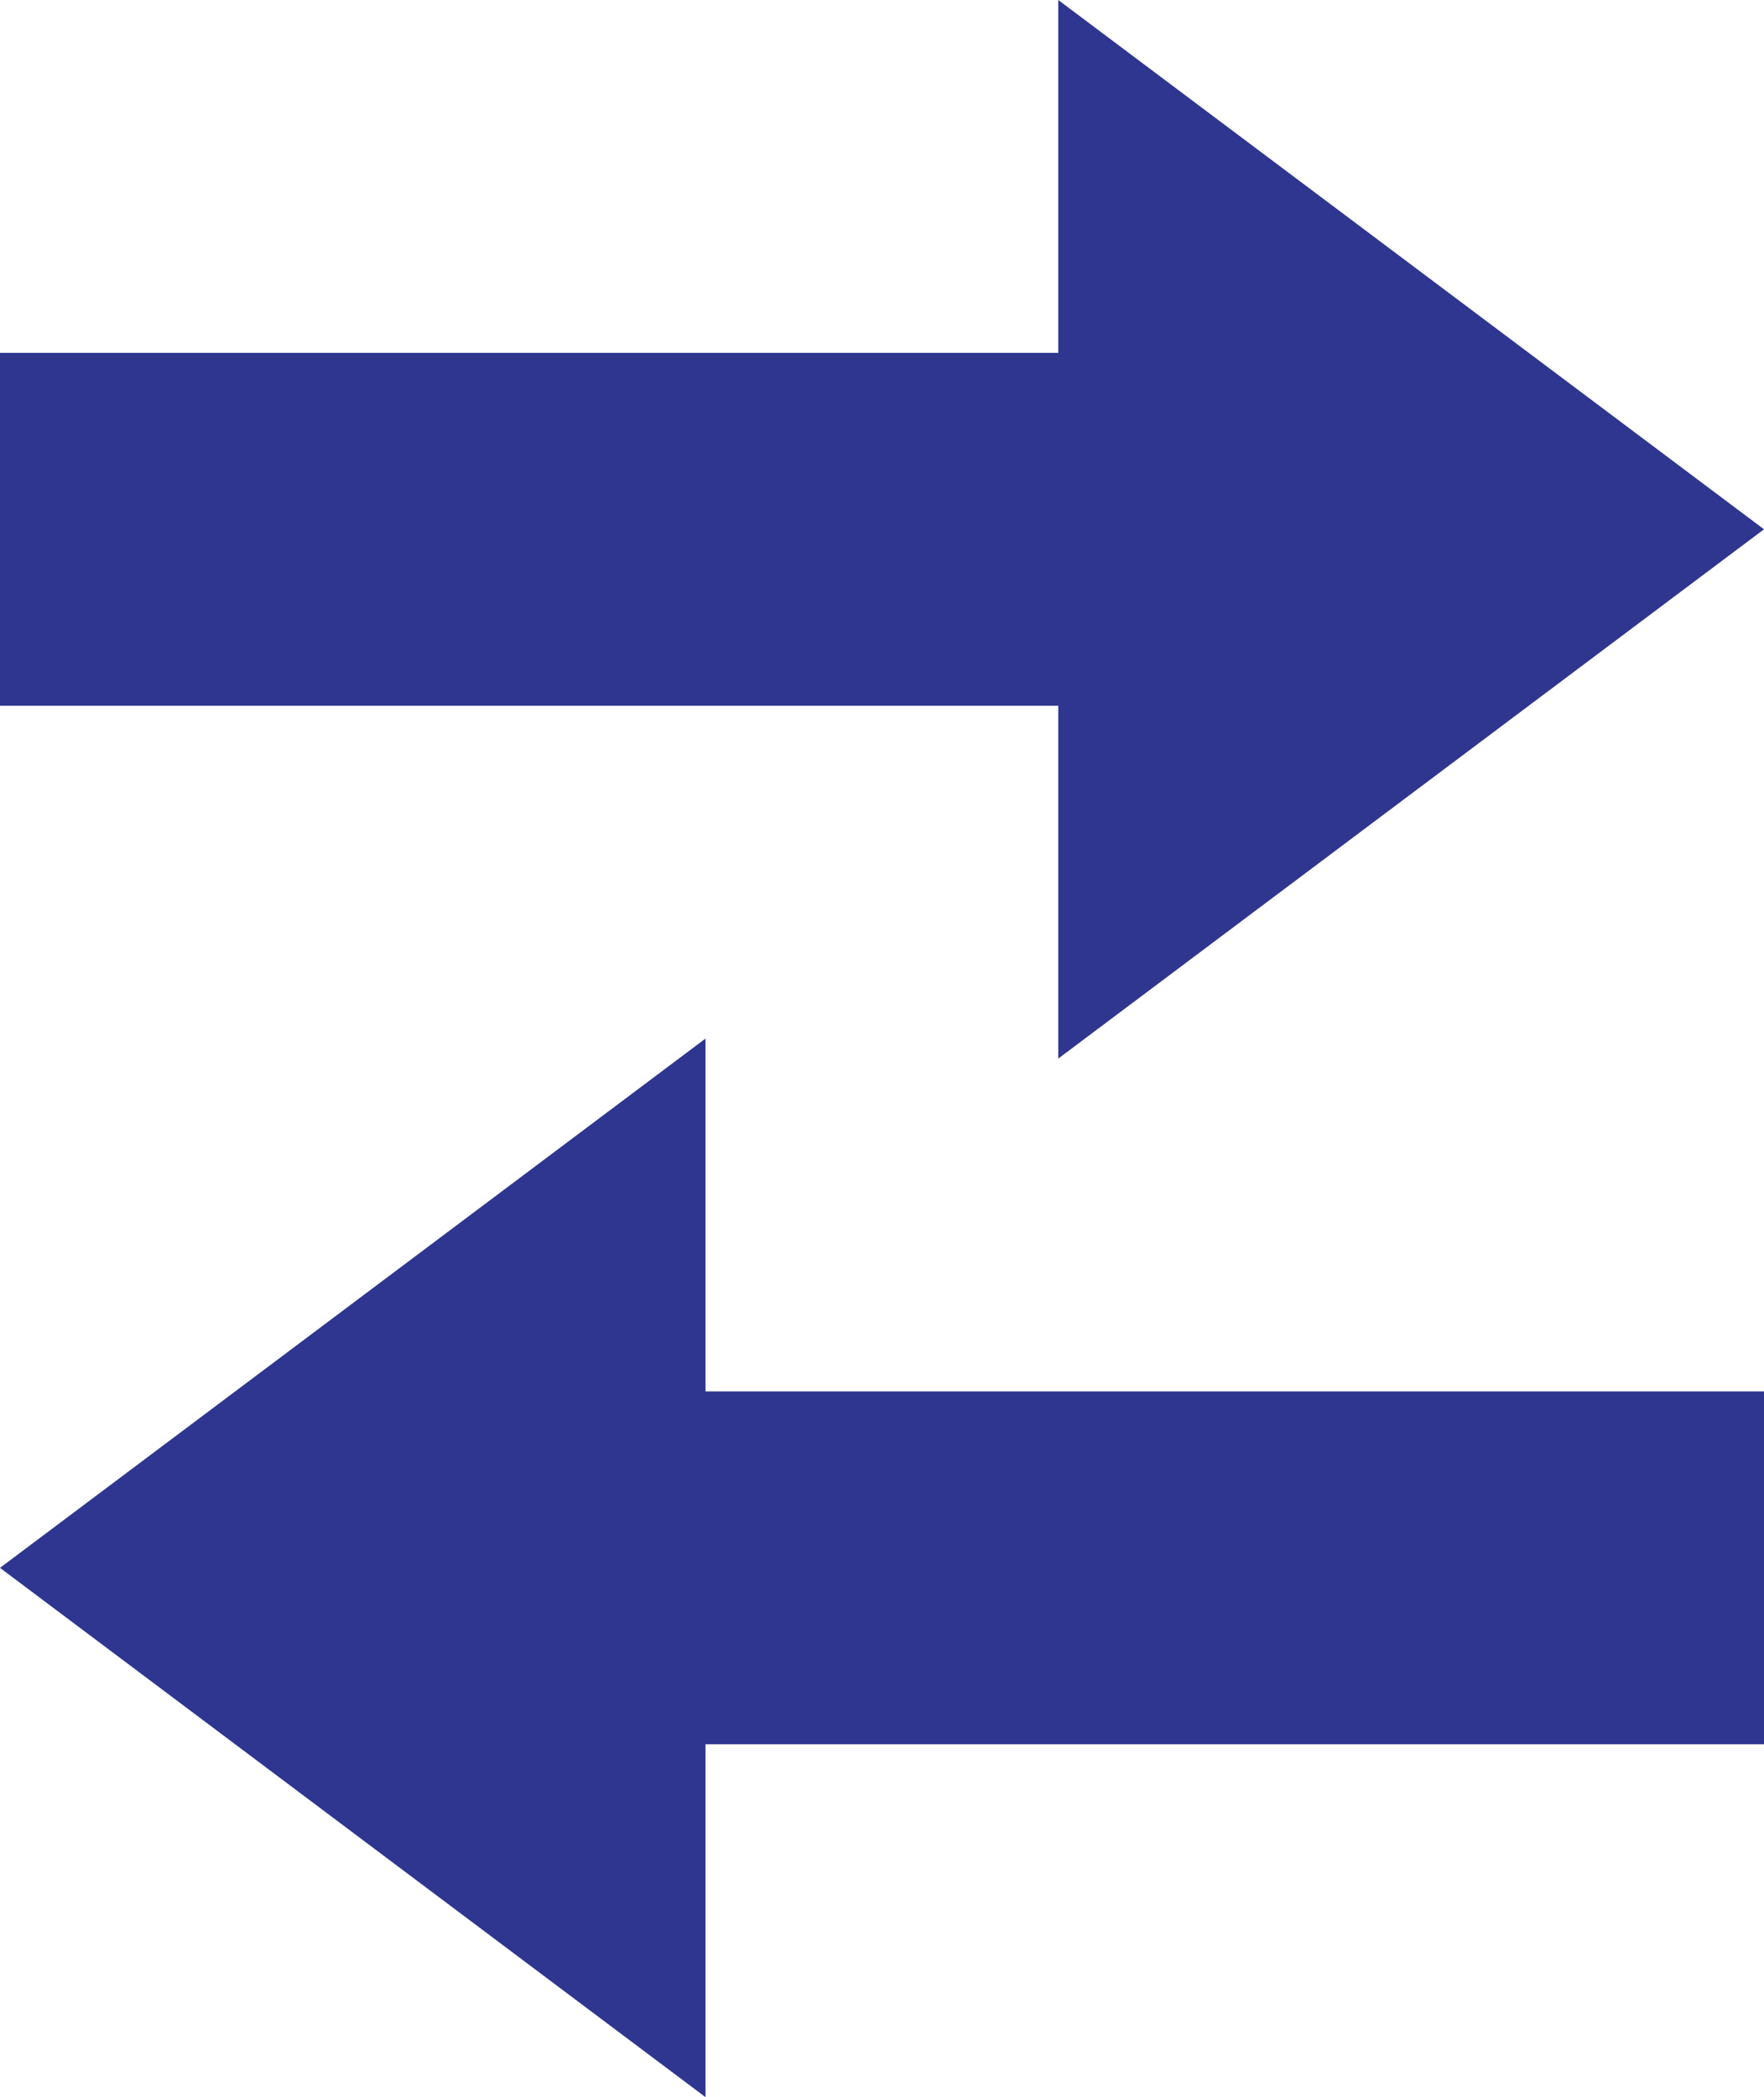 <svg viewBox="0 0 70.51 83.8" xmlns="http://www.w3.org/2000/svg"><path d="m70.51 21.15-28.21-21.15v14.1h-42.3v14.1h42.3v14.1zm0 34.45h-42.31v-14.1l-28.2 21.15 28.2 21.15v-14.1h42.31z" fill="#2e368f"/></svg>